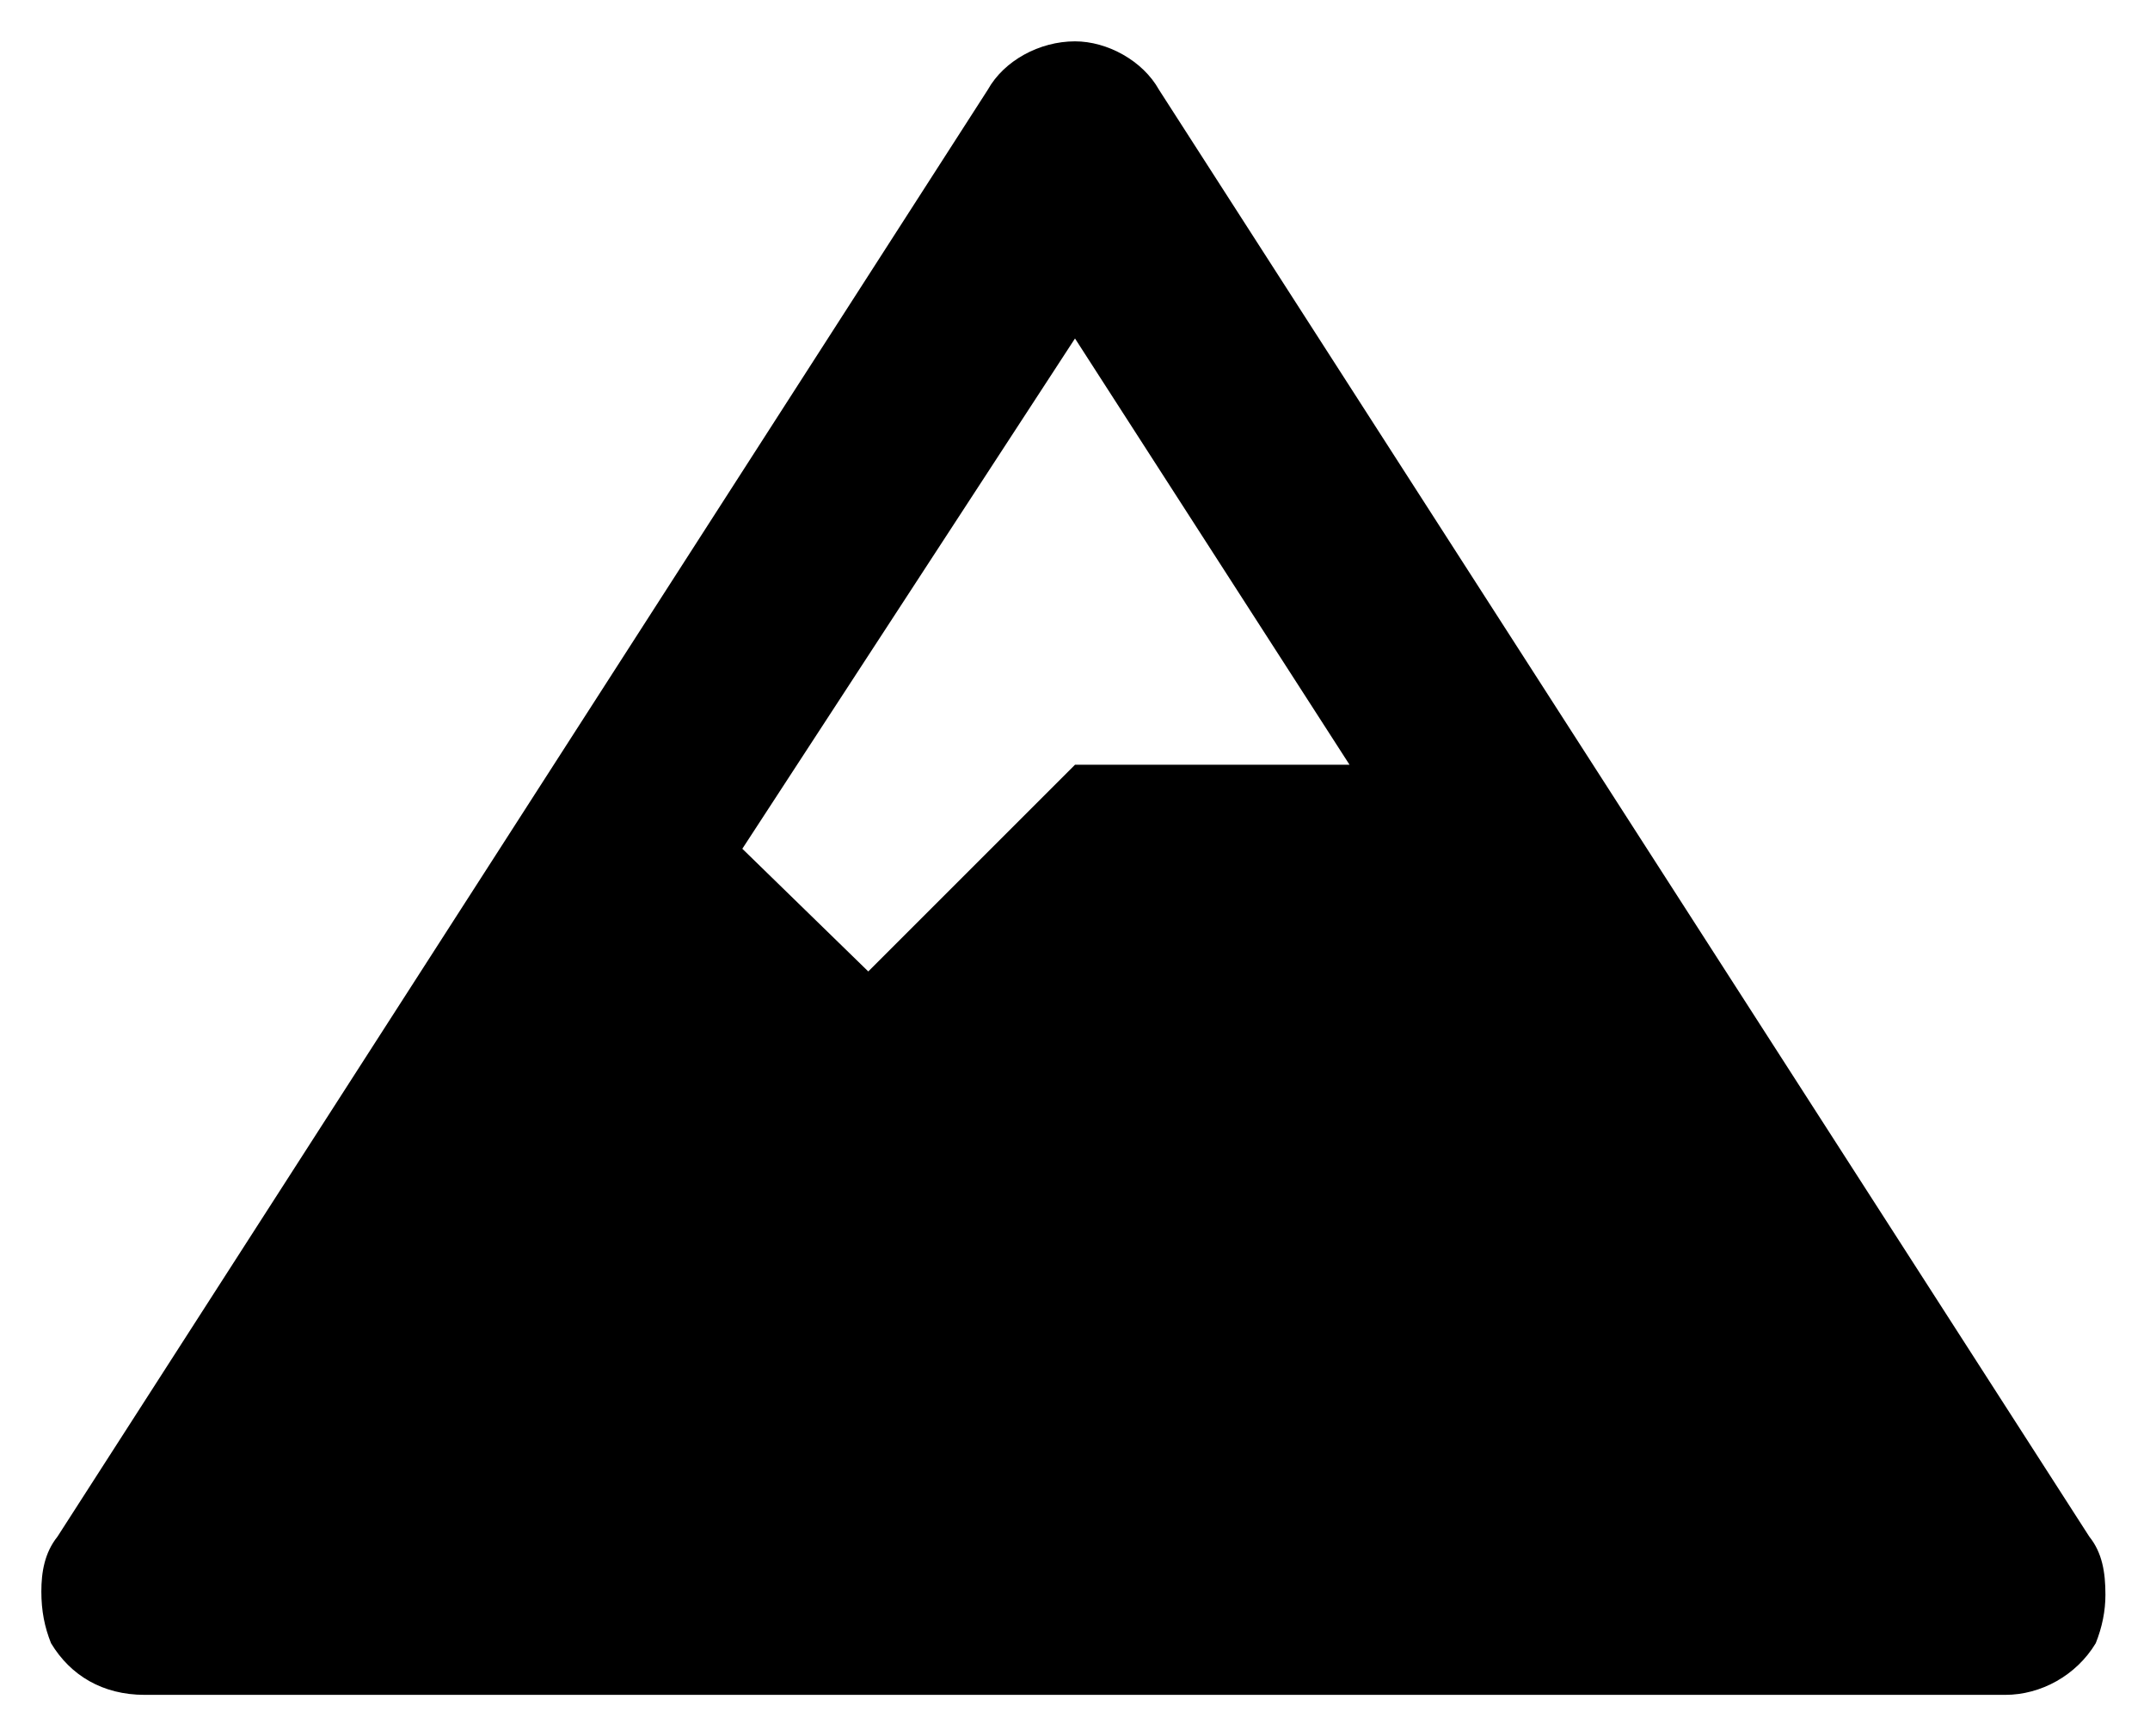 <svg width="26" height="21" viewBox="0 0 26 21" fill="none" xmlns="http://www.w3.org/2000/svg">
<path d="M25.266 18.586L14.016 1.086C13.82 0.734 13.391 0.5 13 0.5C12.57 0.5 12.141 0.734 11.945 1.086L0.695 18.586C0.539 18.781 0.5 19.016 0.5 19.25C0.5 19.484 0.539 19.68 0.617 19.875C0.852 20.266 1.242 20.5 1.75 20.5H24.25C24.68 20.5 25.109 20.266 25.344 19.875C25.422 19.68 25.461 19.484 25.461 19.289C25.461 19.016 25.422 18.781 25.266 18.586ZM13 4.094L16.32 9.25H13L10.5 11.75L8.977 10.266L13 4.094Z" fill="black"/>
</svg>
